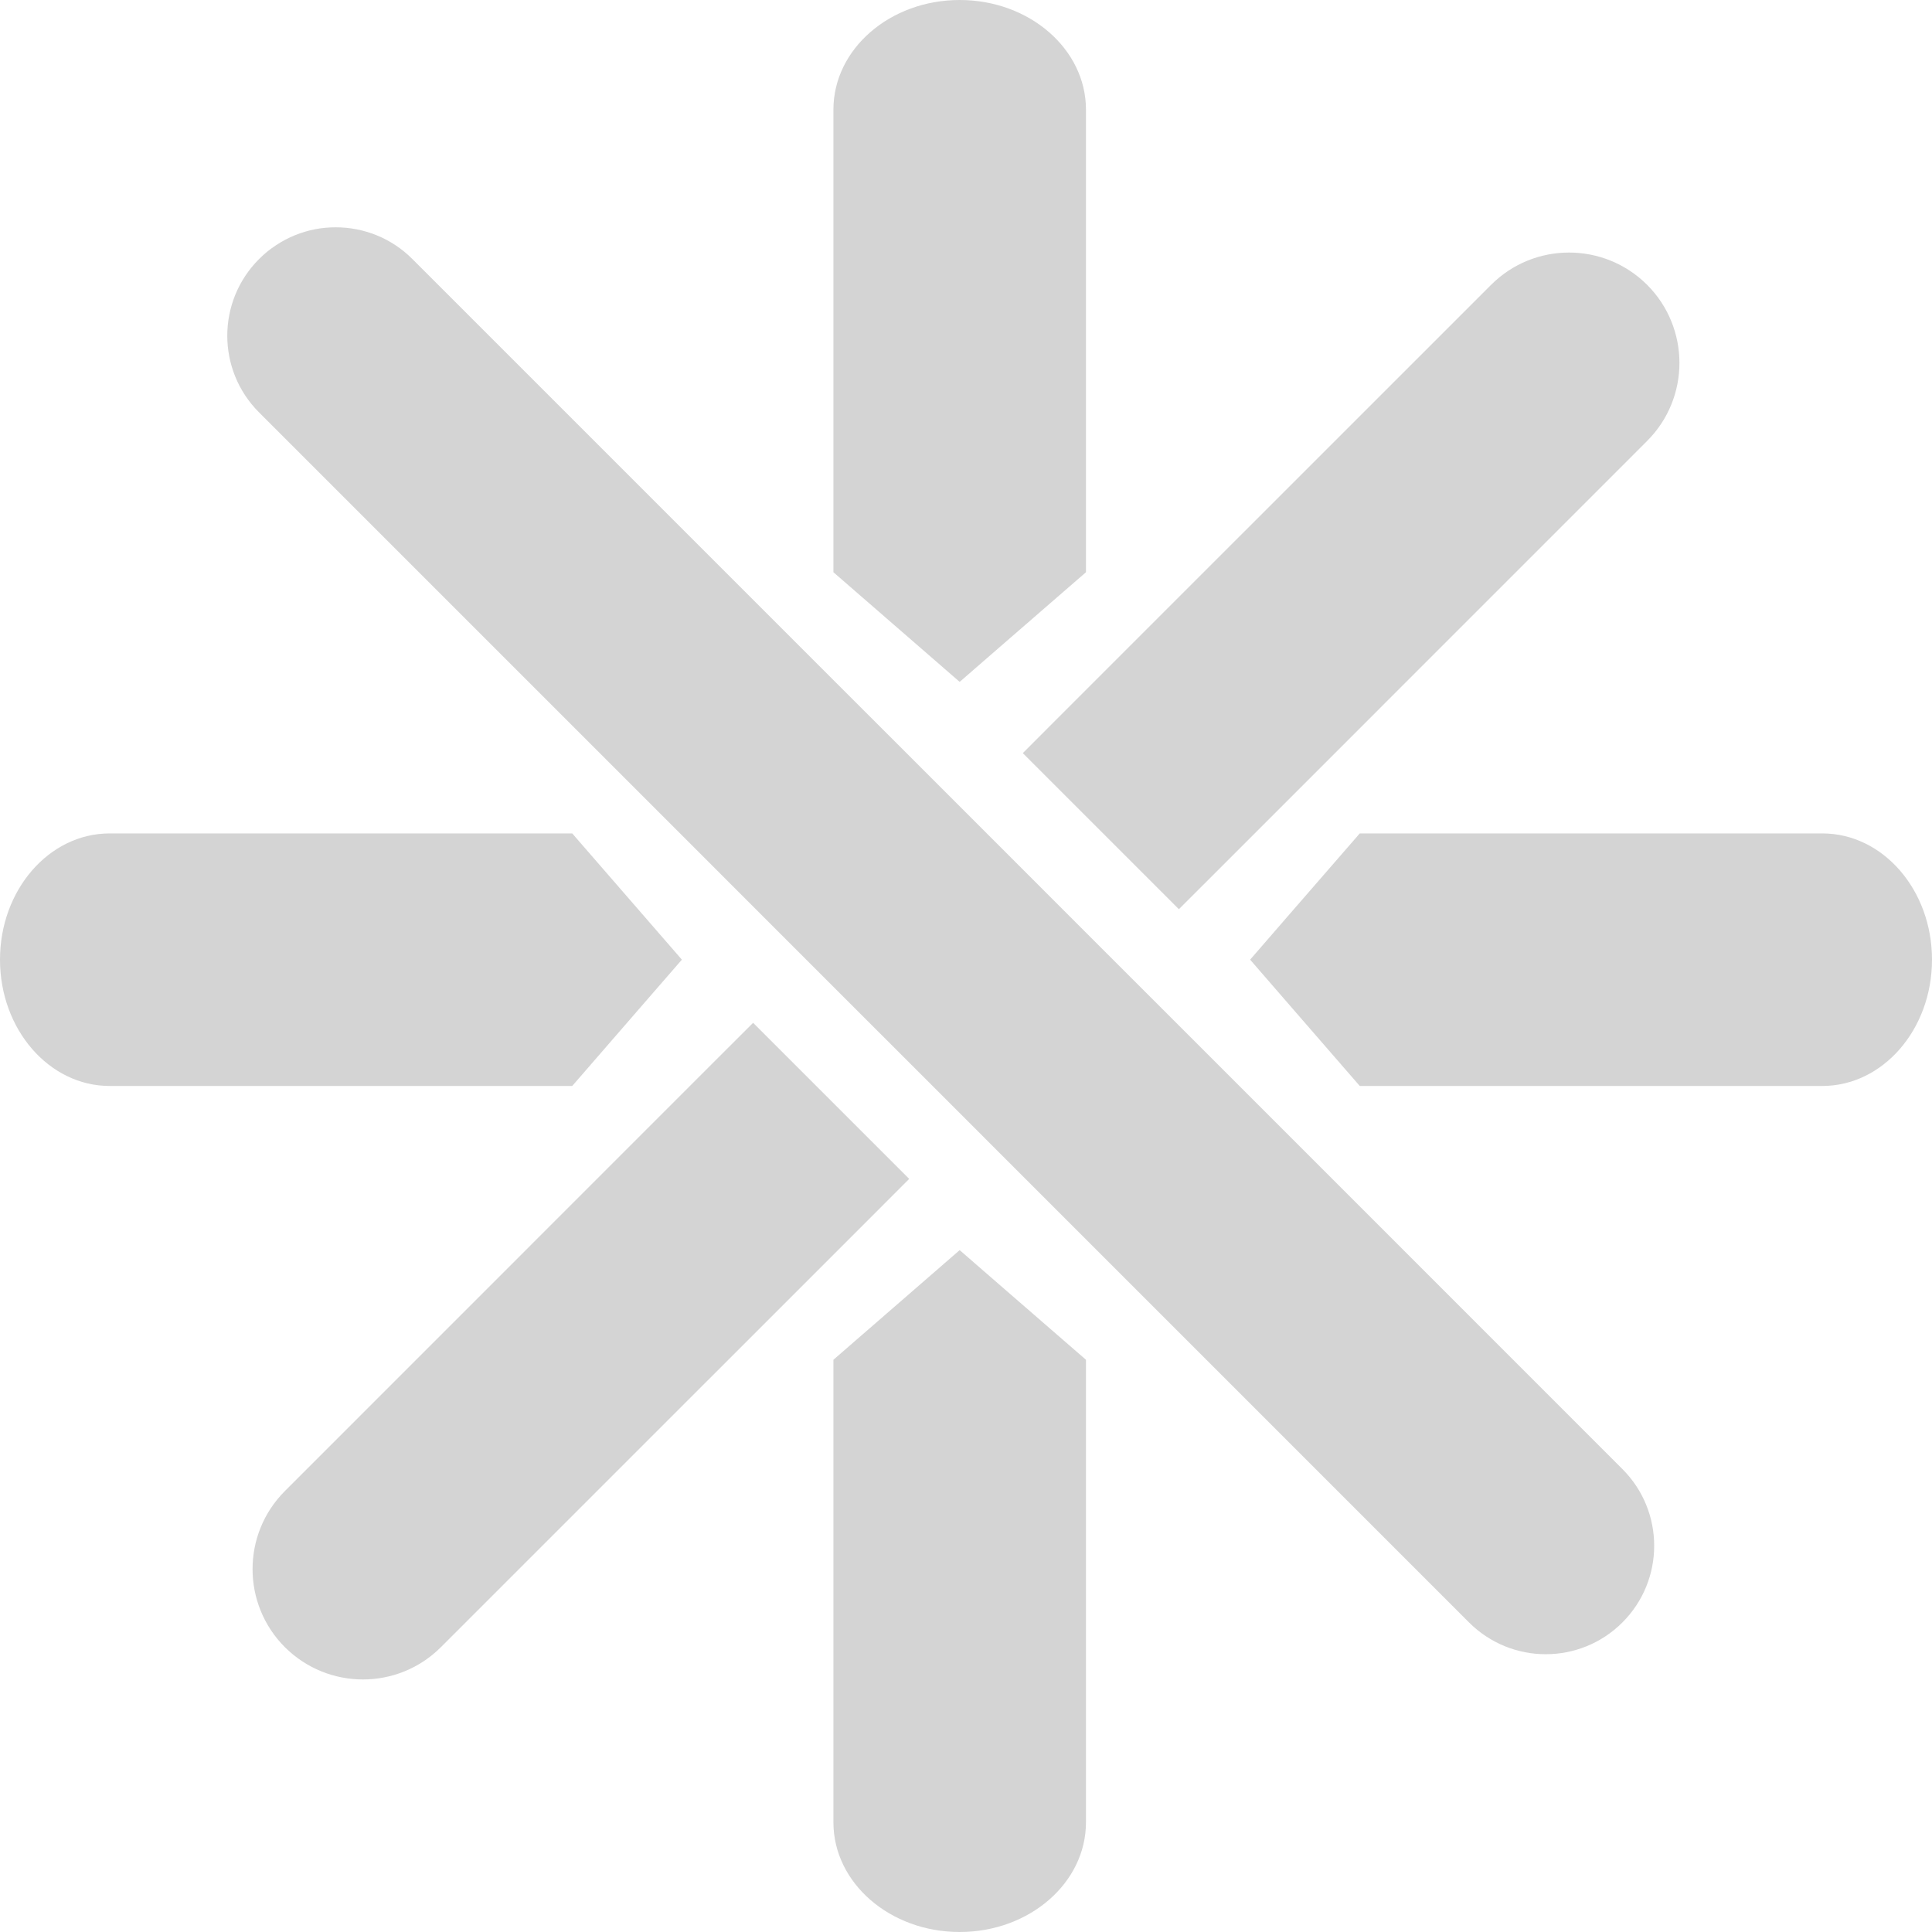 <svg width="32" height="32" viewBox="0 0 32 32" fill="none" xmlns="http://www.w3.org/2000/svg">
<path fill-rule="evenodd" clip-rule="evenodd" d="M15.895 11.294L16.672 10.619L17.987 9.478V1.816C17.987 0.813 17.05 0 15.895 0C14.74 0 13.804 0.813 13.804 1.816V9.478L15.118 10.619L15.895 11.294ZM15.895 20.706L15.118 21.381L13.804 22.522V30.183C13.804 31.187 14.74 32 15.895 32C17.05 32 17.987 31.187 17.987 30.183V22.522L16.672 21.381L15.895 20.706ZM21.38 15.118L22.522 13.804H30.183C31.187 13.804 32 14.74 32 15.895C32 17.05 31.187 17.987 30.183 17.987H22.522L21.38 16.672L20.706 15.895L21.38 15.118ZM11.294 15.895L10.619 15.118L9.478 13.804H1.816C0.813 13.804 0 14.74 0 15.895C0 17.05 0.813 17.987 1.816 17.987H9.478L10.619 16.672L11.294 15.895ZM12.474 16.941L15.059 19.526L14.38 20.206L7.303 27.282C6.946 27.639 6.479 27.817 6.011 27.817C5.777 27.817 5.543 27.772 5.323 27.683C5.103 27.594 4.897 27.46 4.718 27.282C4.005 26.568 4.005 25.41 4.718 24.697L11.794 17.62L12.474 16.941ZM16.941 12.474L19.526 15.059L20.206 14.38L27.282 7.303C27.995 6.59 27.995 5.433 27.282 4.718C27.103 4.54 26.897 4.406 26.677 4.317C26.457 4.228 26.223 4.183 25.989 4.183C25.521 4.183 25.054 4.361 24.697 4.718L17.62 11.794L16.941 12.474ZM15.582 13.041L18.122 15.582L19.919 17.378L26.872 24.332C27.574 25.034 27.574 26.171 26.872 26.873C26.522 27.223 26.062 27.399 25.602 27.399C25.143 27.399 24.683 27.223 24.332 26.873L17.378 19.919L15.582 18.122L13.041 15.582L11.245 13.785L4.291 6.831C3.589 6.13 3.589 4.992 4.291 4.291C4.378 4.203 4.473 4.126 4.573 4.061C4.772 3.929 4.992 3.841 5.218 3.797C5.331 3.775 5.446 3.765 5.561 3.765C6.021 3.765 6.481 3.94 6.831 4.291L13.785 11.245L15.582 13.041Z" fill="#D4D4D4"/>
</svg>
